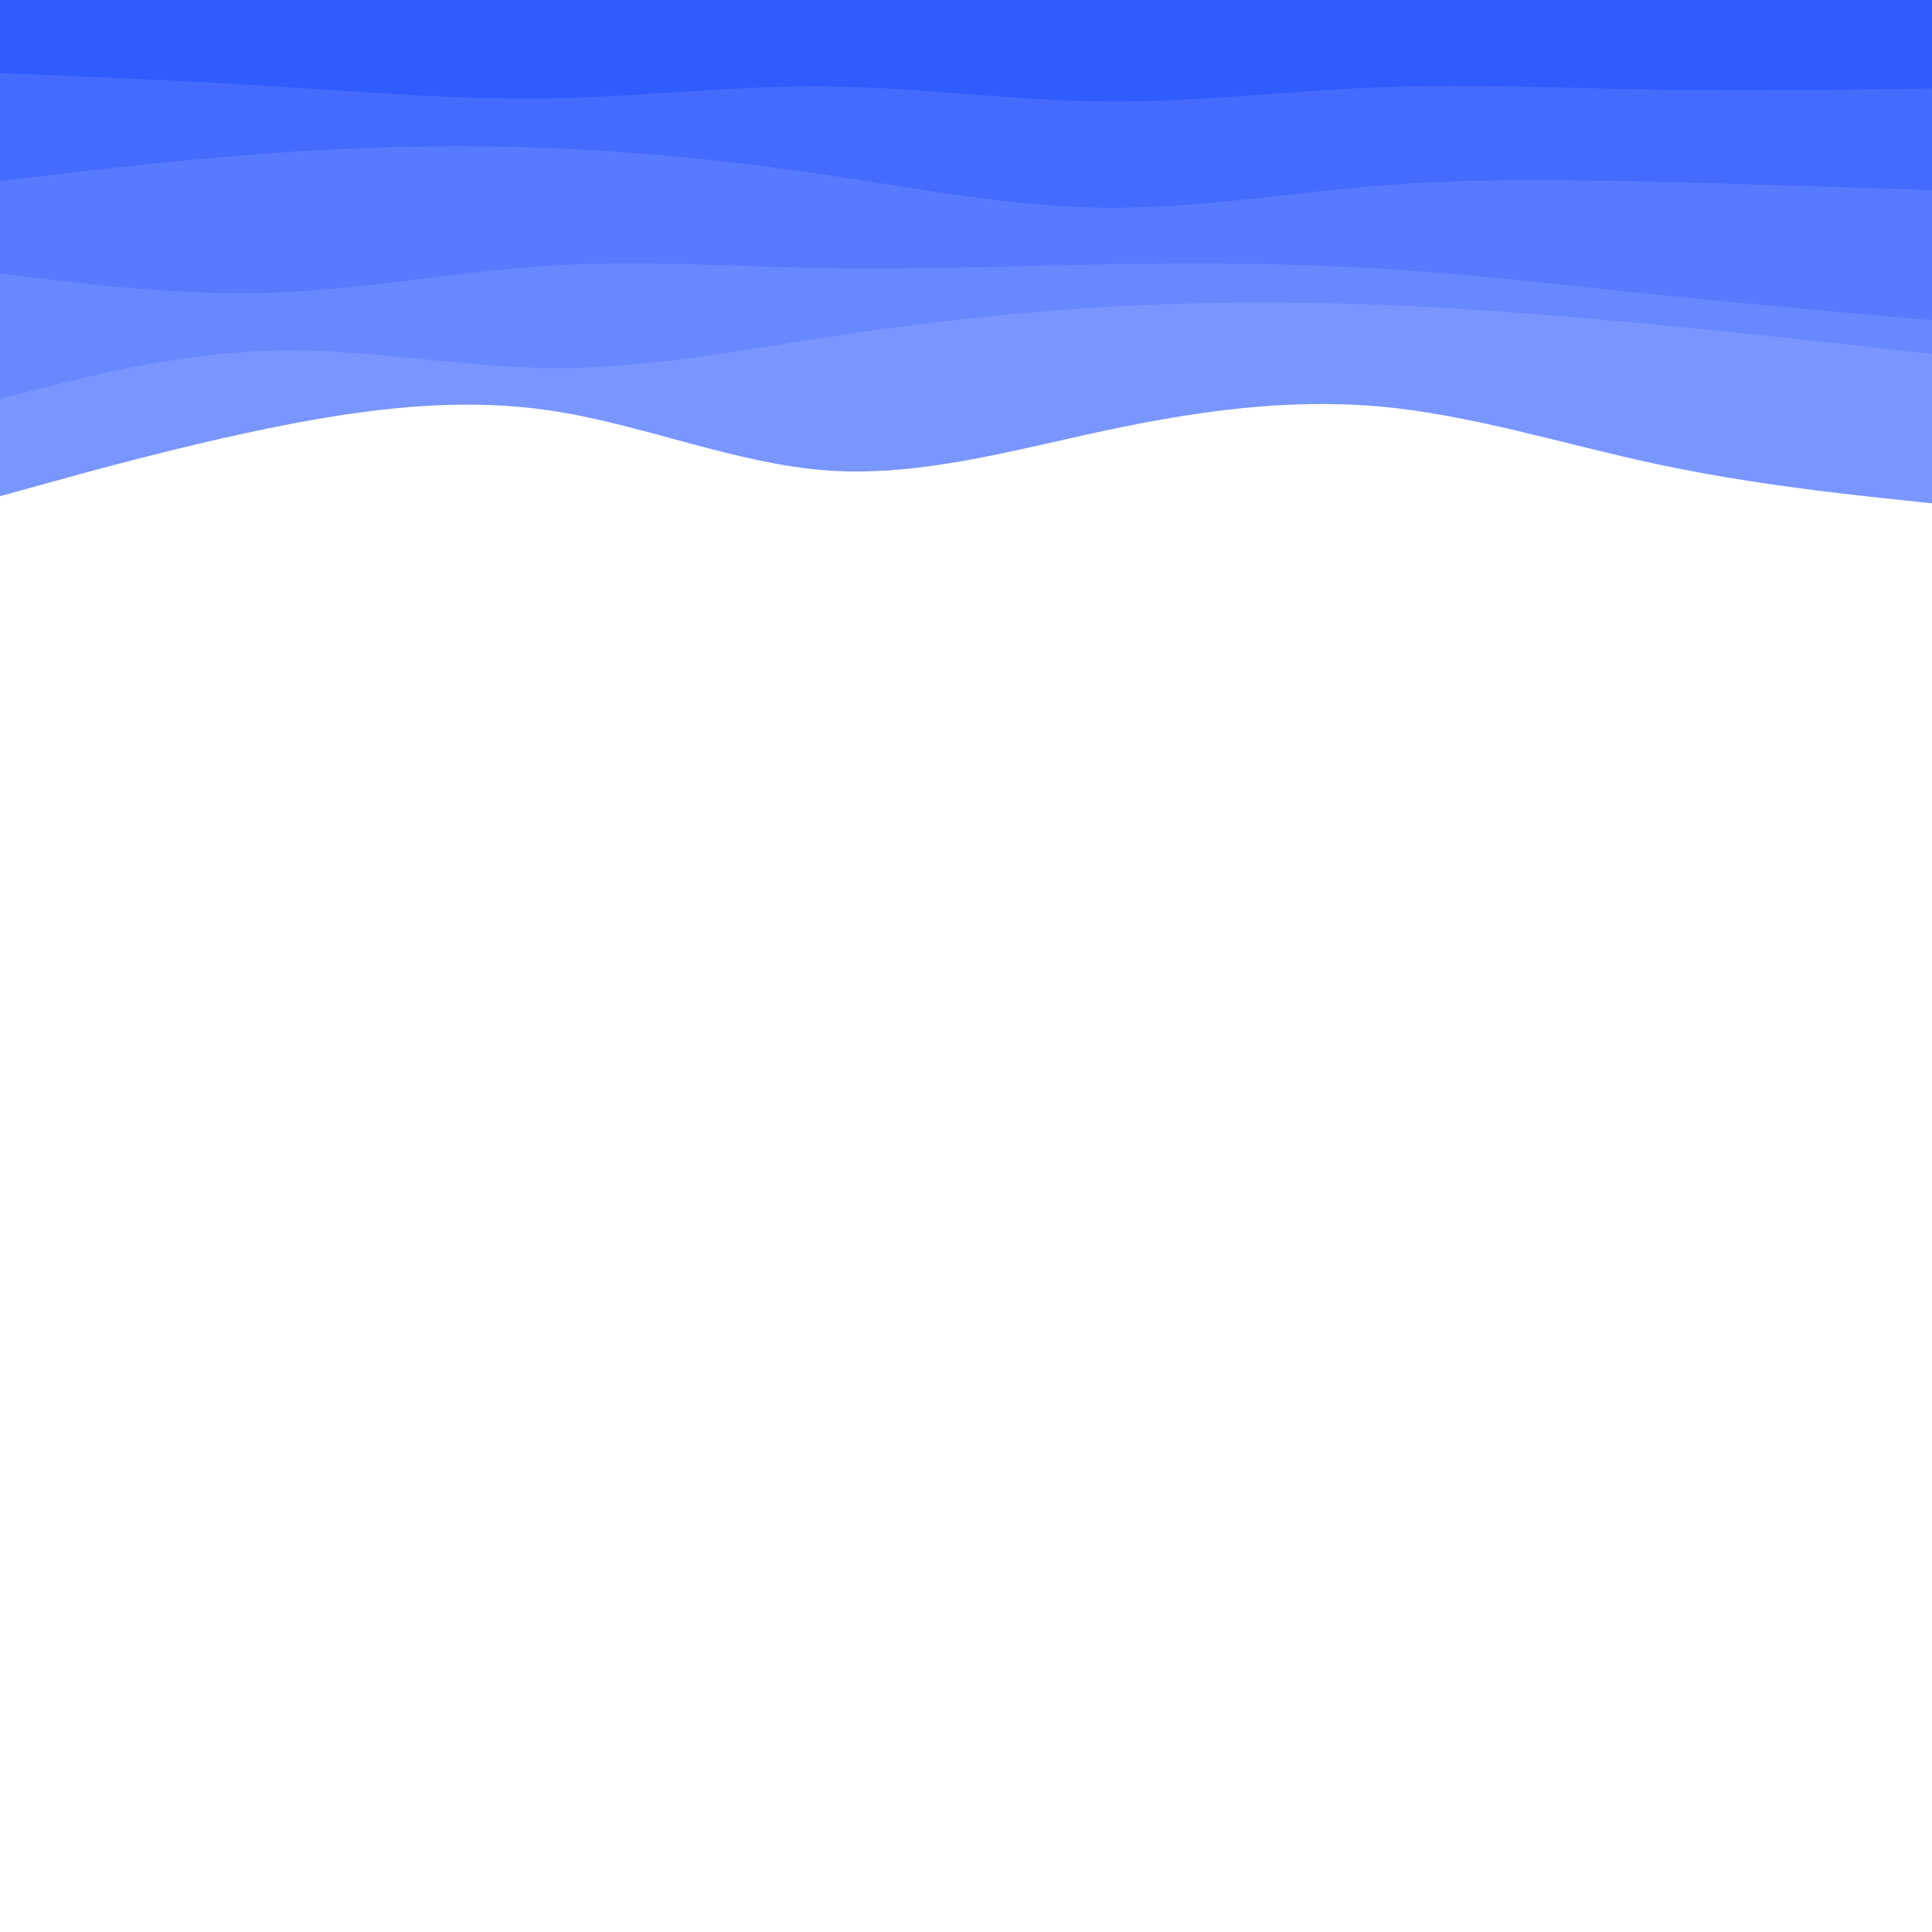 <svg id="visual" viewBox="0 0 1900 1900" width="1900" height="1900" xmlns="http://www.w3.org/2000/svg" xmlns:xlink="http://www.w3.org/1999/xlink" version="1.1"><rect x="0" y="0" width="1900" height="1900" fill="#ffffff"></rect><path d="M0 488L45.2 475.5C90.3 463 180.7 438 271.2 419.8C361.7 401.7 452.3 390.3 542.8 404C633.3 417.7 723.7 456.3 814.2 462.7C904.7 469 995.3 443 1085.8 423.7C1176.3 404.3 1266.7 391.7 1357.2 399.8C1447.7 408 1538.3 437 1628.8 456.3C1719.3 475.7 1809.7 485.3 1854.8 490.2L1900 495L1900 0L1854.8 0C1809.7 0 1719.3 0 1628.8 0C1538.3 0 1447.7 0 1357.2 0C1266.7 0 1176.3 0 1085.8 0C995.3 0 904.7 0 814.2 0C723.7 0 633.3 0 542.8 0C452.3 0 361.7 0 271.2 0C180.7 0 90.3 0 45.2 0L0 0Z" fill="#7996ff"></path><path d="M0 392L45.2 380.7C90.3 369.3 180.7 346.7 271.2 344.7C361.7 342.7 452.3 361.3 542.8 362C633.3 362.7 723.7 345.3 814.2 331.5C904.7 317.7 995.3 307.3 1085.8 302C1176.3 296.7 1266.7 296.3 1357.2 299.8C1447.7 303.3 1538.3 310.7 1628.8 319.3C1719.3 328 1809.7 338 1854.8 343L1900 348L1900 0L1854.8 0C1809.7 0 1719.3 0 1628.8 0C1538.3 0 1447.7 0 1357.2 0C1266.7 0 1176.3 0 1085.8 0C995.3 0 904.7 0 814.2 0C723.7 0 633.3 0 542.8 0C452.3 0 361.7 0 271.2 0C180.7 0 90.3 0 45.2 0L0 0Z" fill="#6888ff"></path><path d="M0 269L45.2 274.5C90.3 280 180.7 291 271.2 287.7C361.7 284.3 452.3 266.7 542.8 261.2C633.3 255.7 723.7 262.3 814.2 263.8C904.7 265.3 995.3 261.7 1085.8 260C1176.3 258.3 1266.7 258.7 1357.2 264.2C1447.7 269.7 1538.3 280.3 1628.8 289.7C1719.3 299 1809.7 307 1854.8 311L1900 315L1900 0L1854.8 0C1809.7 0 1719.3 0 1628.8 0C1538.3 0 1447.7 0 1357.2 0C1266.7 0 1176.3 0 1085.8 0C995.3 0 904.7 0 814.2 0C723.7 0 633.3 0 542.8 0C452.3 0 361.7 0 271.2 0C180.7 0 90.3 0 45.2 0L0 0Z" fill="#577aff"></path><path d="M0 178L45.2 172.7C90.3 167.3 180.7 156.7 271.2 150.3C361.7 144 452.3 142 542.8 145.7C633.3 149.3 723.7 158.7 814.2 172.2C904.7 185.7 995.3 203.3 1085.8 204.3C1176.3 205.3 1266.7 189.7 1357.2 182.5C1447.7 175.3 1538.3 176.7 1628.8 178.8C1719.3 181 1809.7 184 1854.8 185.5L1900 187L1900 0L1854.8 0C1809.7 0 1719.3 0 1628.8 0C1538.3 0 1447.7 0 1357.2 0C1266.7 0 1176.3 0 1085.8 0C995.3 0 904.7 0 814.2 0C723.7 0 633.3 0 542.8 0C452.3 0 361.7 0 271.2 0C180.7 0 90.3 0 45.2 0L0 0Z" fill="#456bfe"></path><path d="M0 72L45.2 73.8C90.3 75.7 180.7 79.3 271.2 85C361.7 90.7 452.3 98.3 542.8 96.7C633.3 95 723.7 84 814.2 85C904.7 86 995.3 99 1085.8 99.8C1176.3 100.7 1266.7 89.3 1357.2 85.8C1447.7 82.3 1538.3 86.7 1628.8 88.2C1719.3 89.7 1809.7 88.3 1854.8 87.7L1900 87L1900 0L1854.8 0C1809.7 0 1719.3 0 1628.8 0C1538.3 0 1447.7 0 1357.2 0C1266.7 0 1176.3 0 1085.8 0C995.3 0 904.7 0 814.2 0C723.7 0 633.3 0 542.8 0C452.3 0 361.7 0 271.2 0C180.7 0 90.3 0 45.2 0L0 0Z" fill="#315cfd"></path></svg>